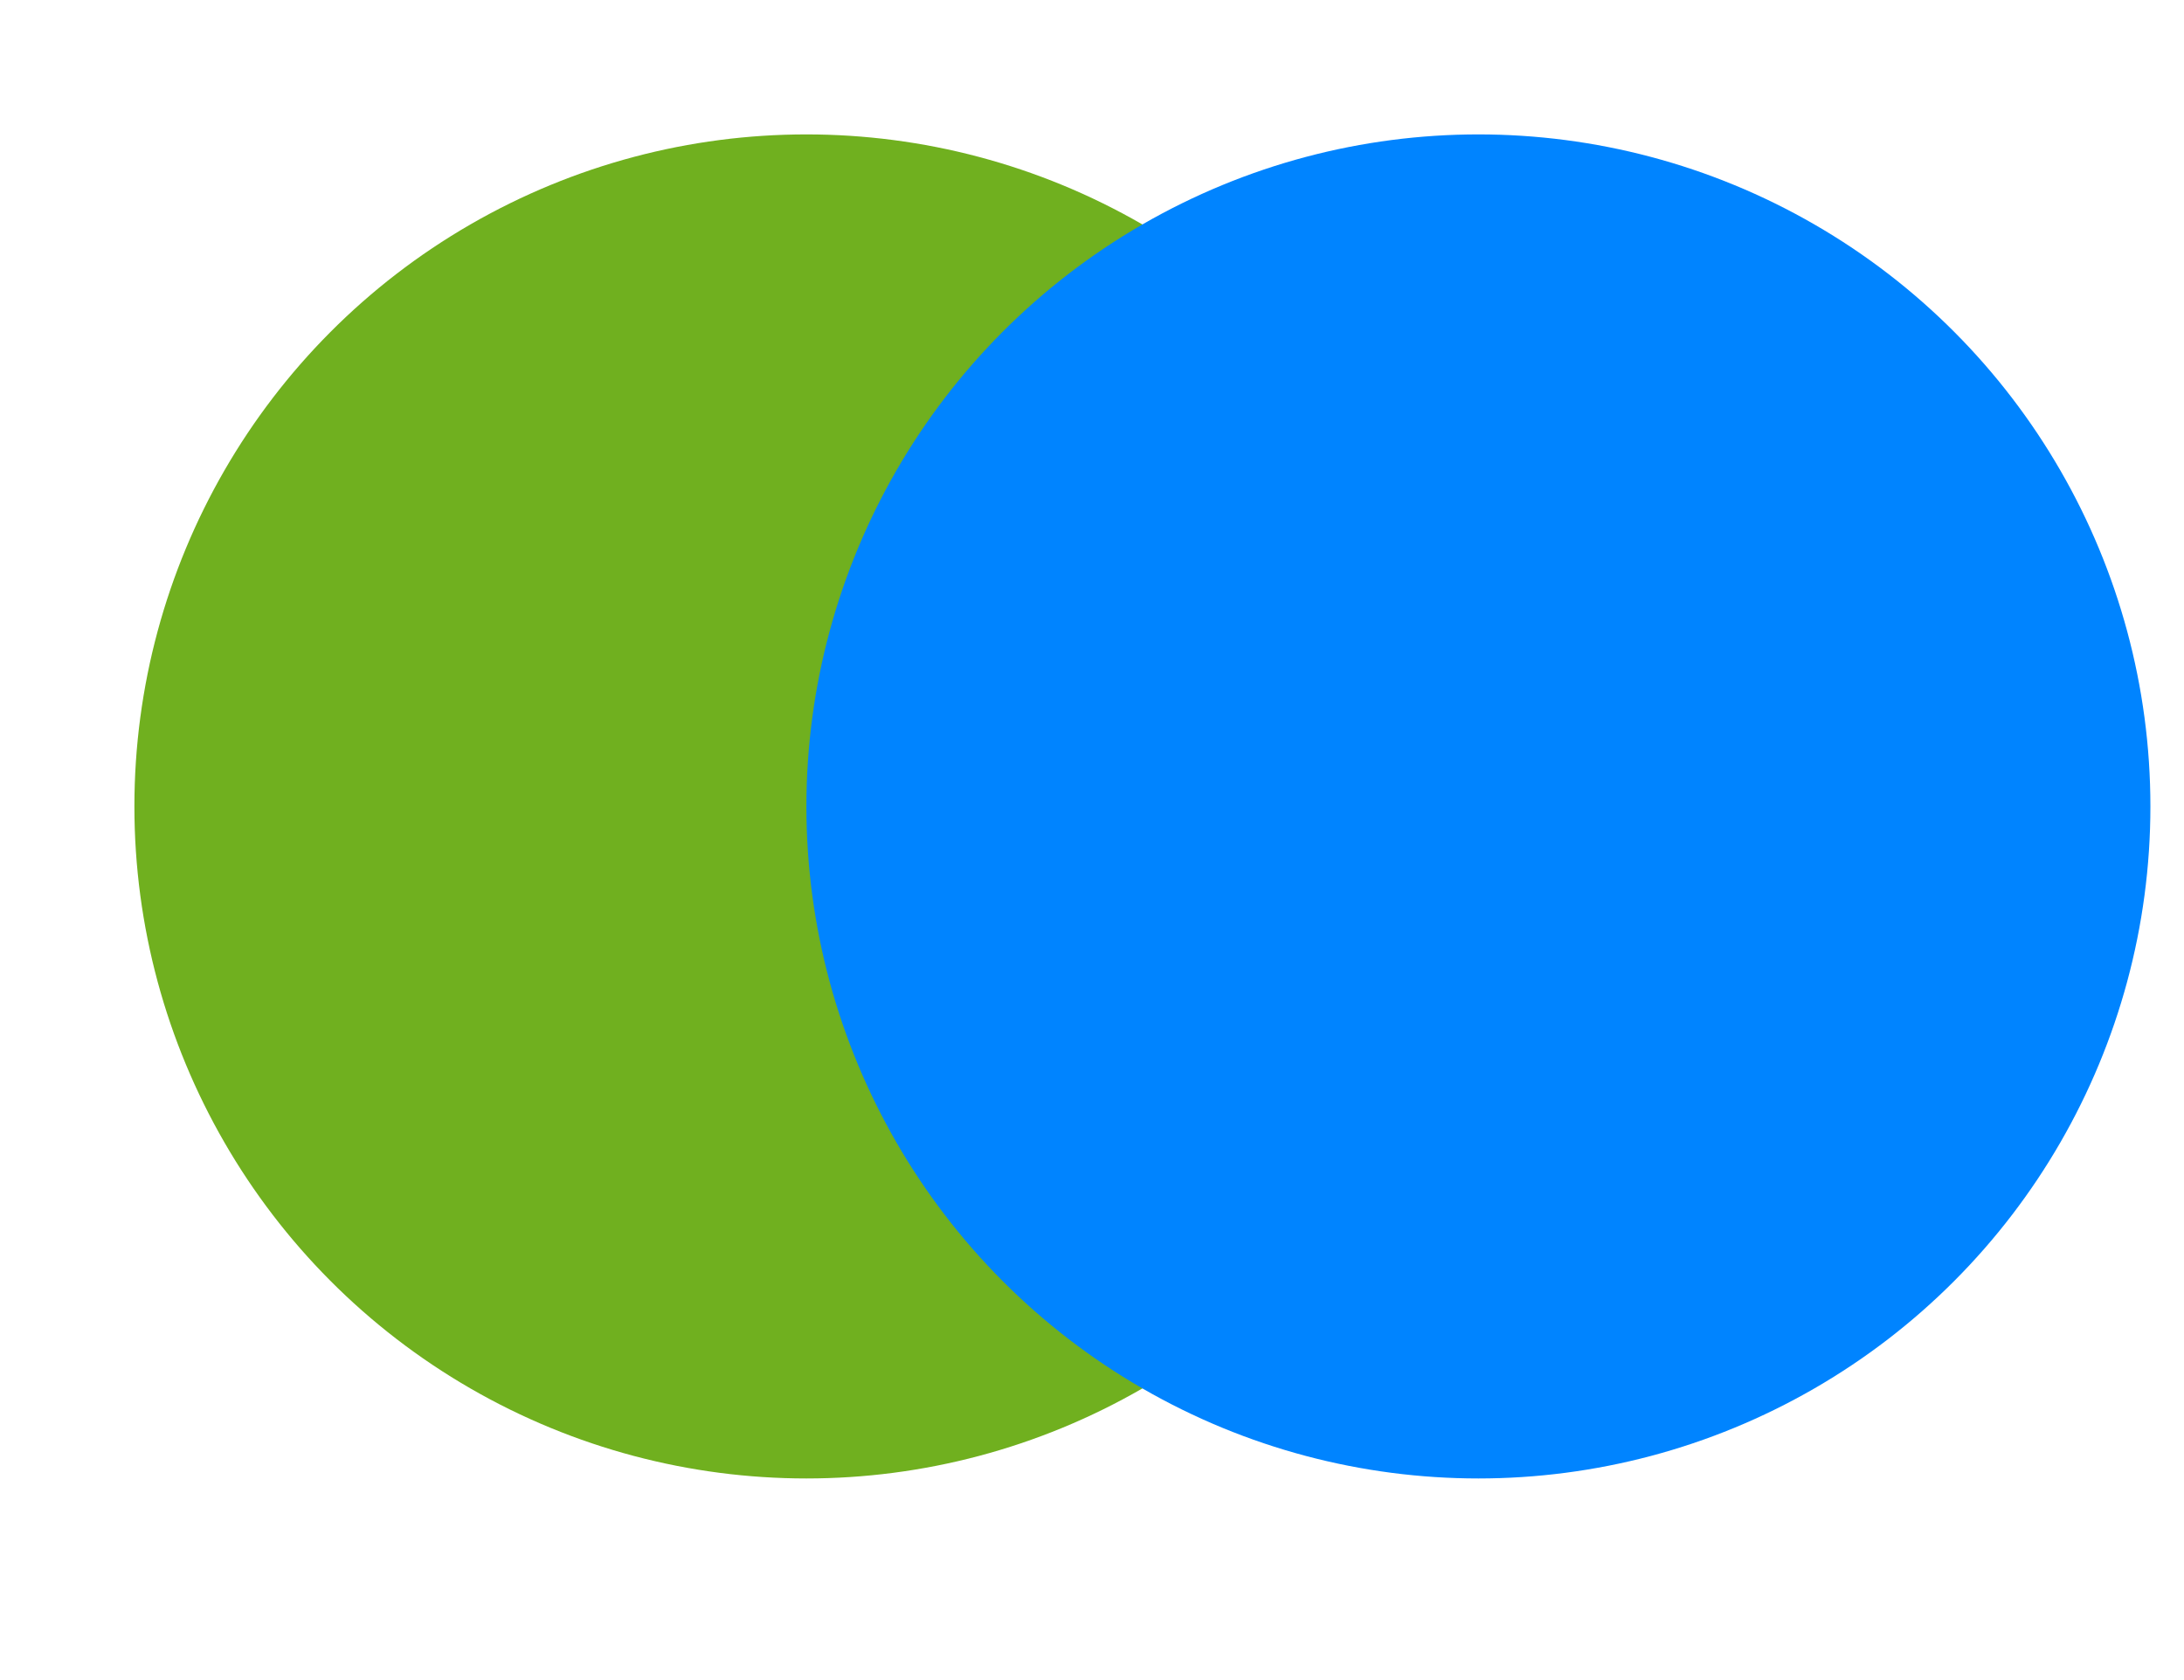 <?xml version="1.0" encoding="utf-8"?>
<!DOCTYPE svg PUBLIC "-//W3C//DTD SVG 1.1//EN" "http://www.w3.org/Graphics/SVG/1.1/DTD/svg11.dtd">
<svg xmlns="http://www.w3.org/2000/svg" viewBox="0 0 325 250">
  <circle cx="120" cy="120" r="100" fill="#70b01f" />
  <circle cx="220" cy="120" r="100"  fill="#0084ff" />
</svg>